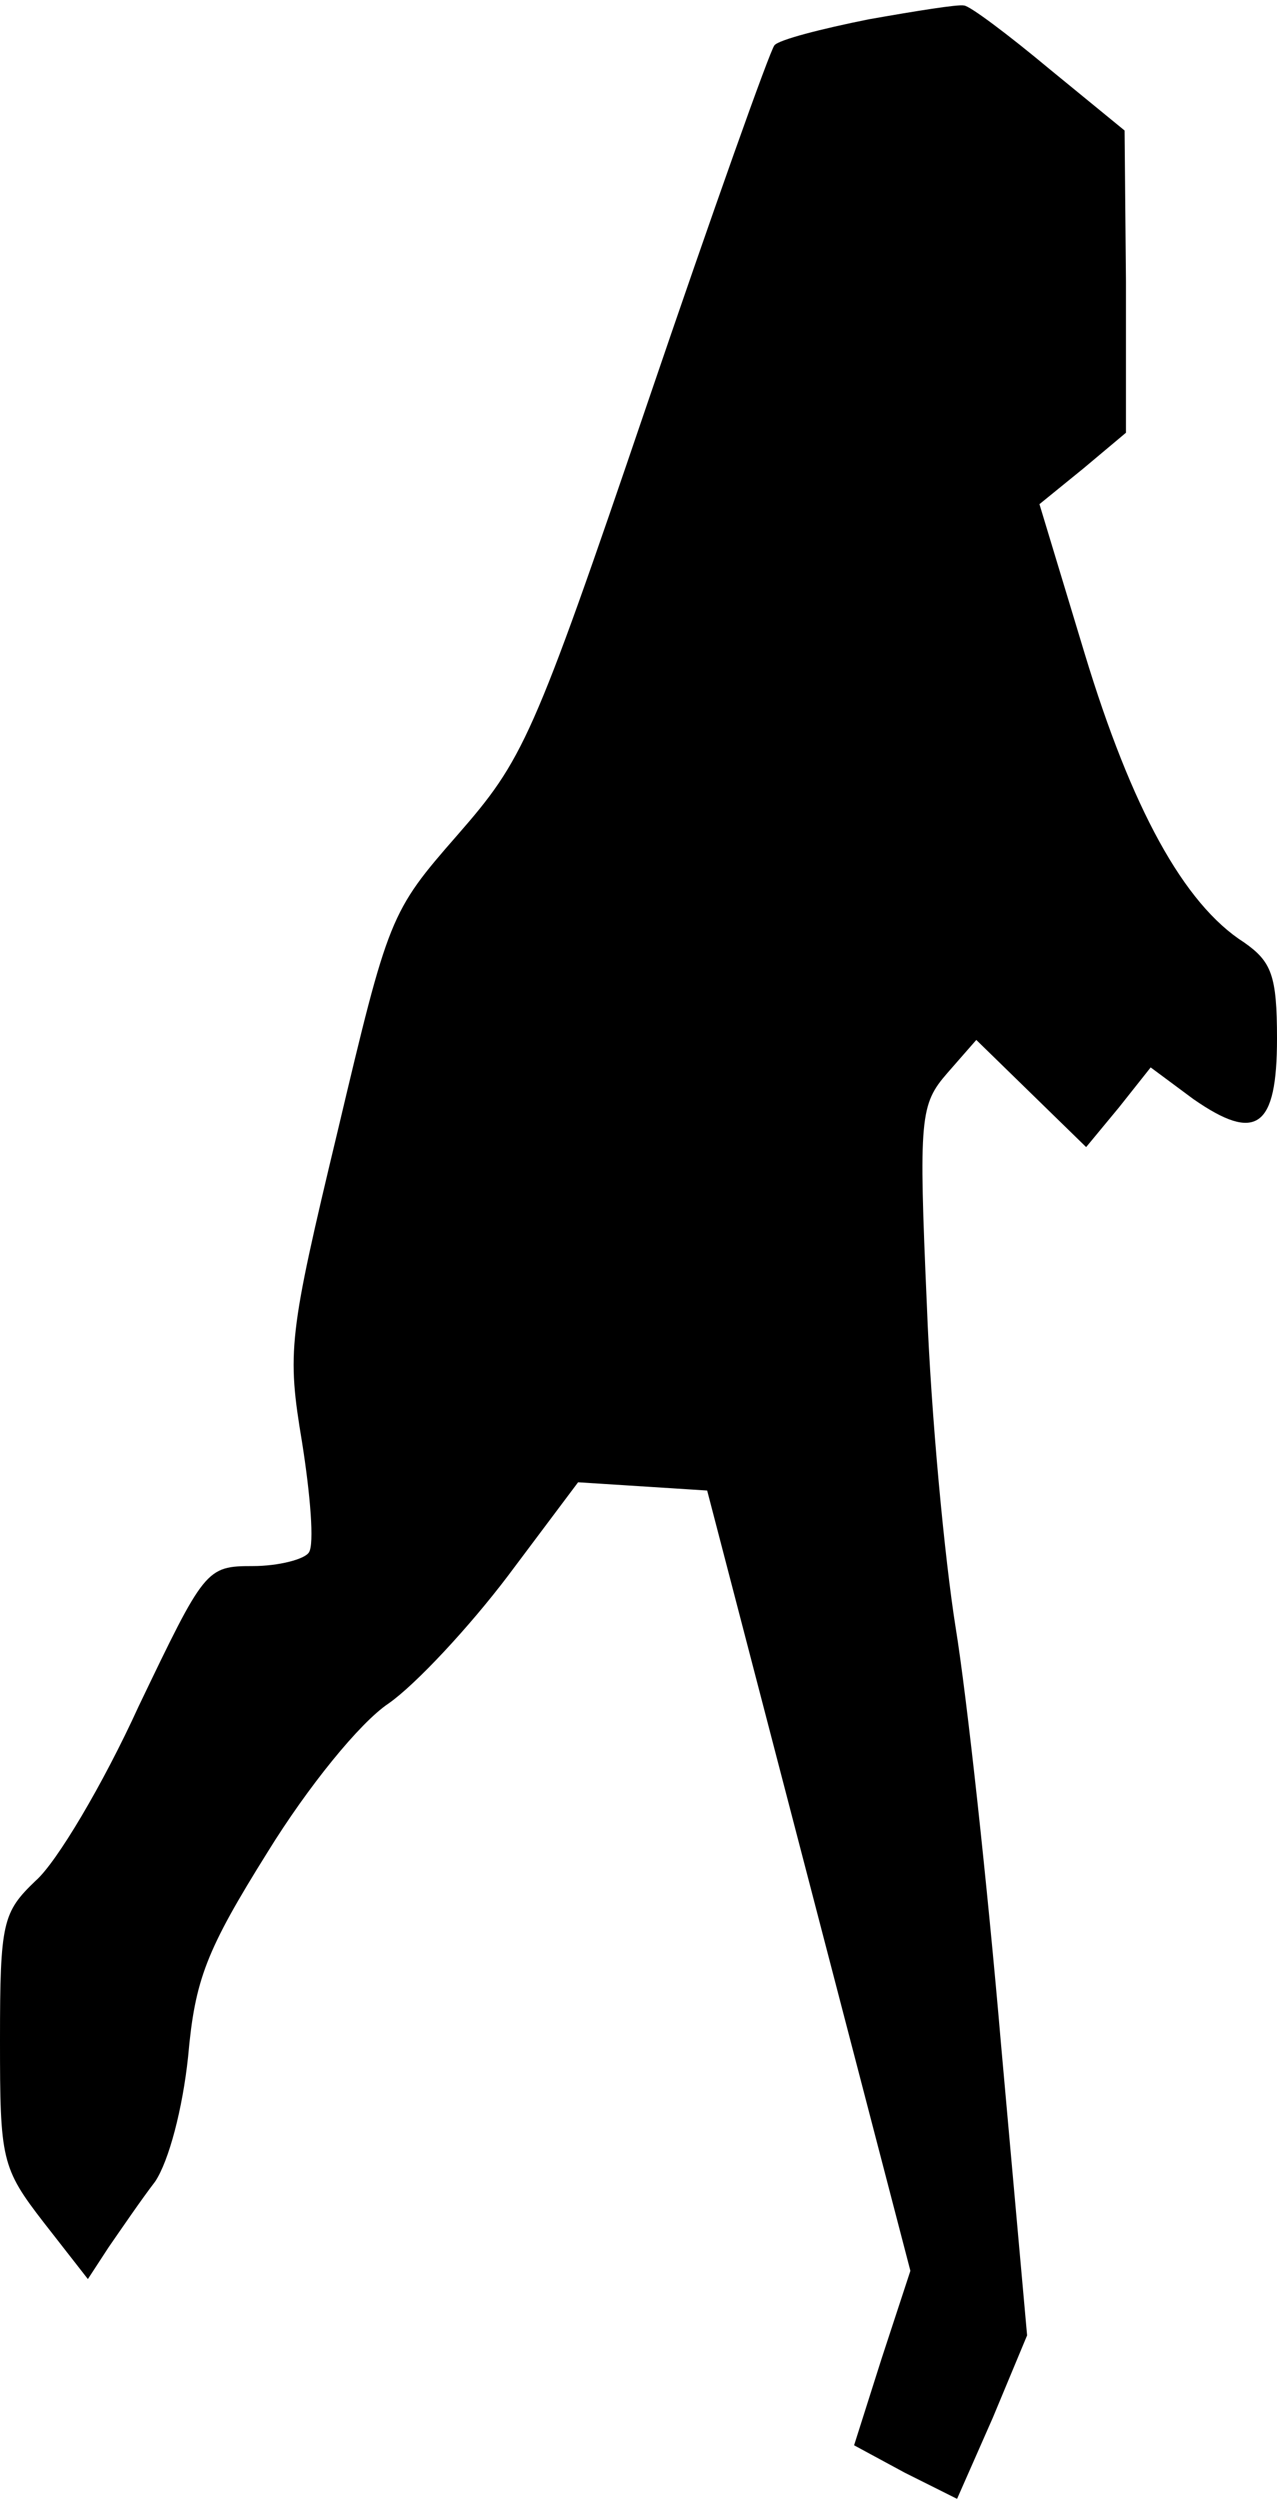 <?xml version="1.0" standalone="no"?>
<!DOCTYPE svg PUBLIC "-//W3C//DTD SVG 20010904//EN"
 "http://www.w3.org/TR/2001/REC-SVG-20010904/DTD/svg10.dtd">
<svg version="1.0" xmlns="http://www.w3.org/2000/svg"
 width="93pt" height="182pt" viewBox="0 0 93 182"
 preserveAspectRatio="xMidYMid meet">
<g transform="translate(0,182) scale(0.1,-0.1)"
fill="#000000" stroke="none">
<path fill="#000000" stroke="none" d="M633 1806 c-35 -7 -66 -15 -69 -19 -3
-3 -45 -121 -93 -262 -83 -244 -90 -258 -138 -313 -49 -56 -50 -59 -87 -215
-36 -150 -37 -161 -26 -227 6 -38 9 -74 5 -80 -3 -5 -22 -10 -41 -10 -34 0
-35 -2 -83 -102 -26 -57 -60 -114 -75 -127 -24 -23 -26 -30 -26 -116 0 -87 1
-93 32 -133 l32 -41 15 23 c9 13 24 35 34 48 10 15 20 53 24 91 5 56 13 77 58
149 29 47 67 94 88 108 20 14 59 56 87 93 l51 68 47 -3 47 -3 74 -284 74 -284
-21 -64 -20 -63 37 -20 38 -19 26 59 25 60 -19 212 c-10 117 -25 254 -33 303
-8 50 -18 155 -21 235 -6 137 -5 146 15 169 l21 24 40 -39 40 -39 24 29 23 29
31 -23 c46 -32 61 -21 61 44 0 46 -4 56 -24 70 -44 28 -82 98 -116 210 l-33
109 32 26 31 26 0 110 -1 110 -55 45 c-30 25 -58 46 -62 46 -4 1 -35 -4 -69
-10z"/>
</g>
</svg>
